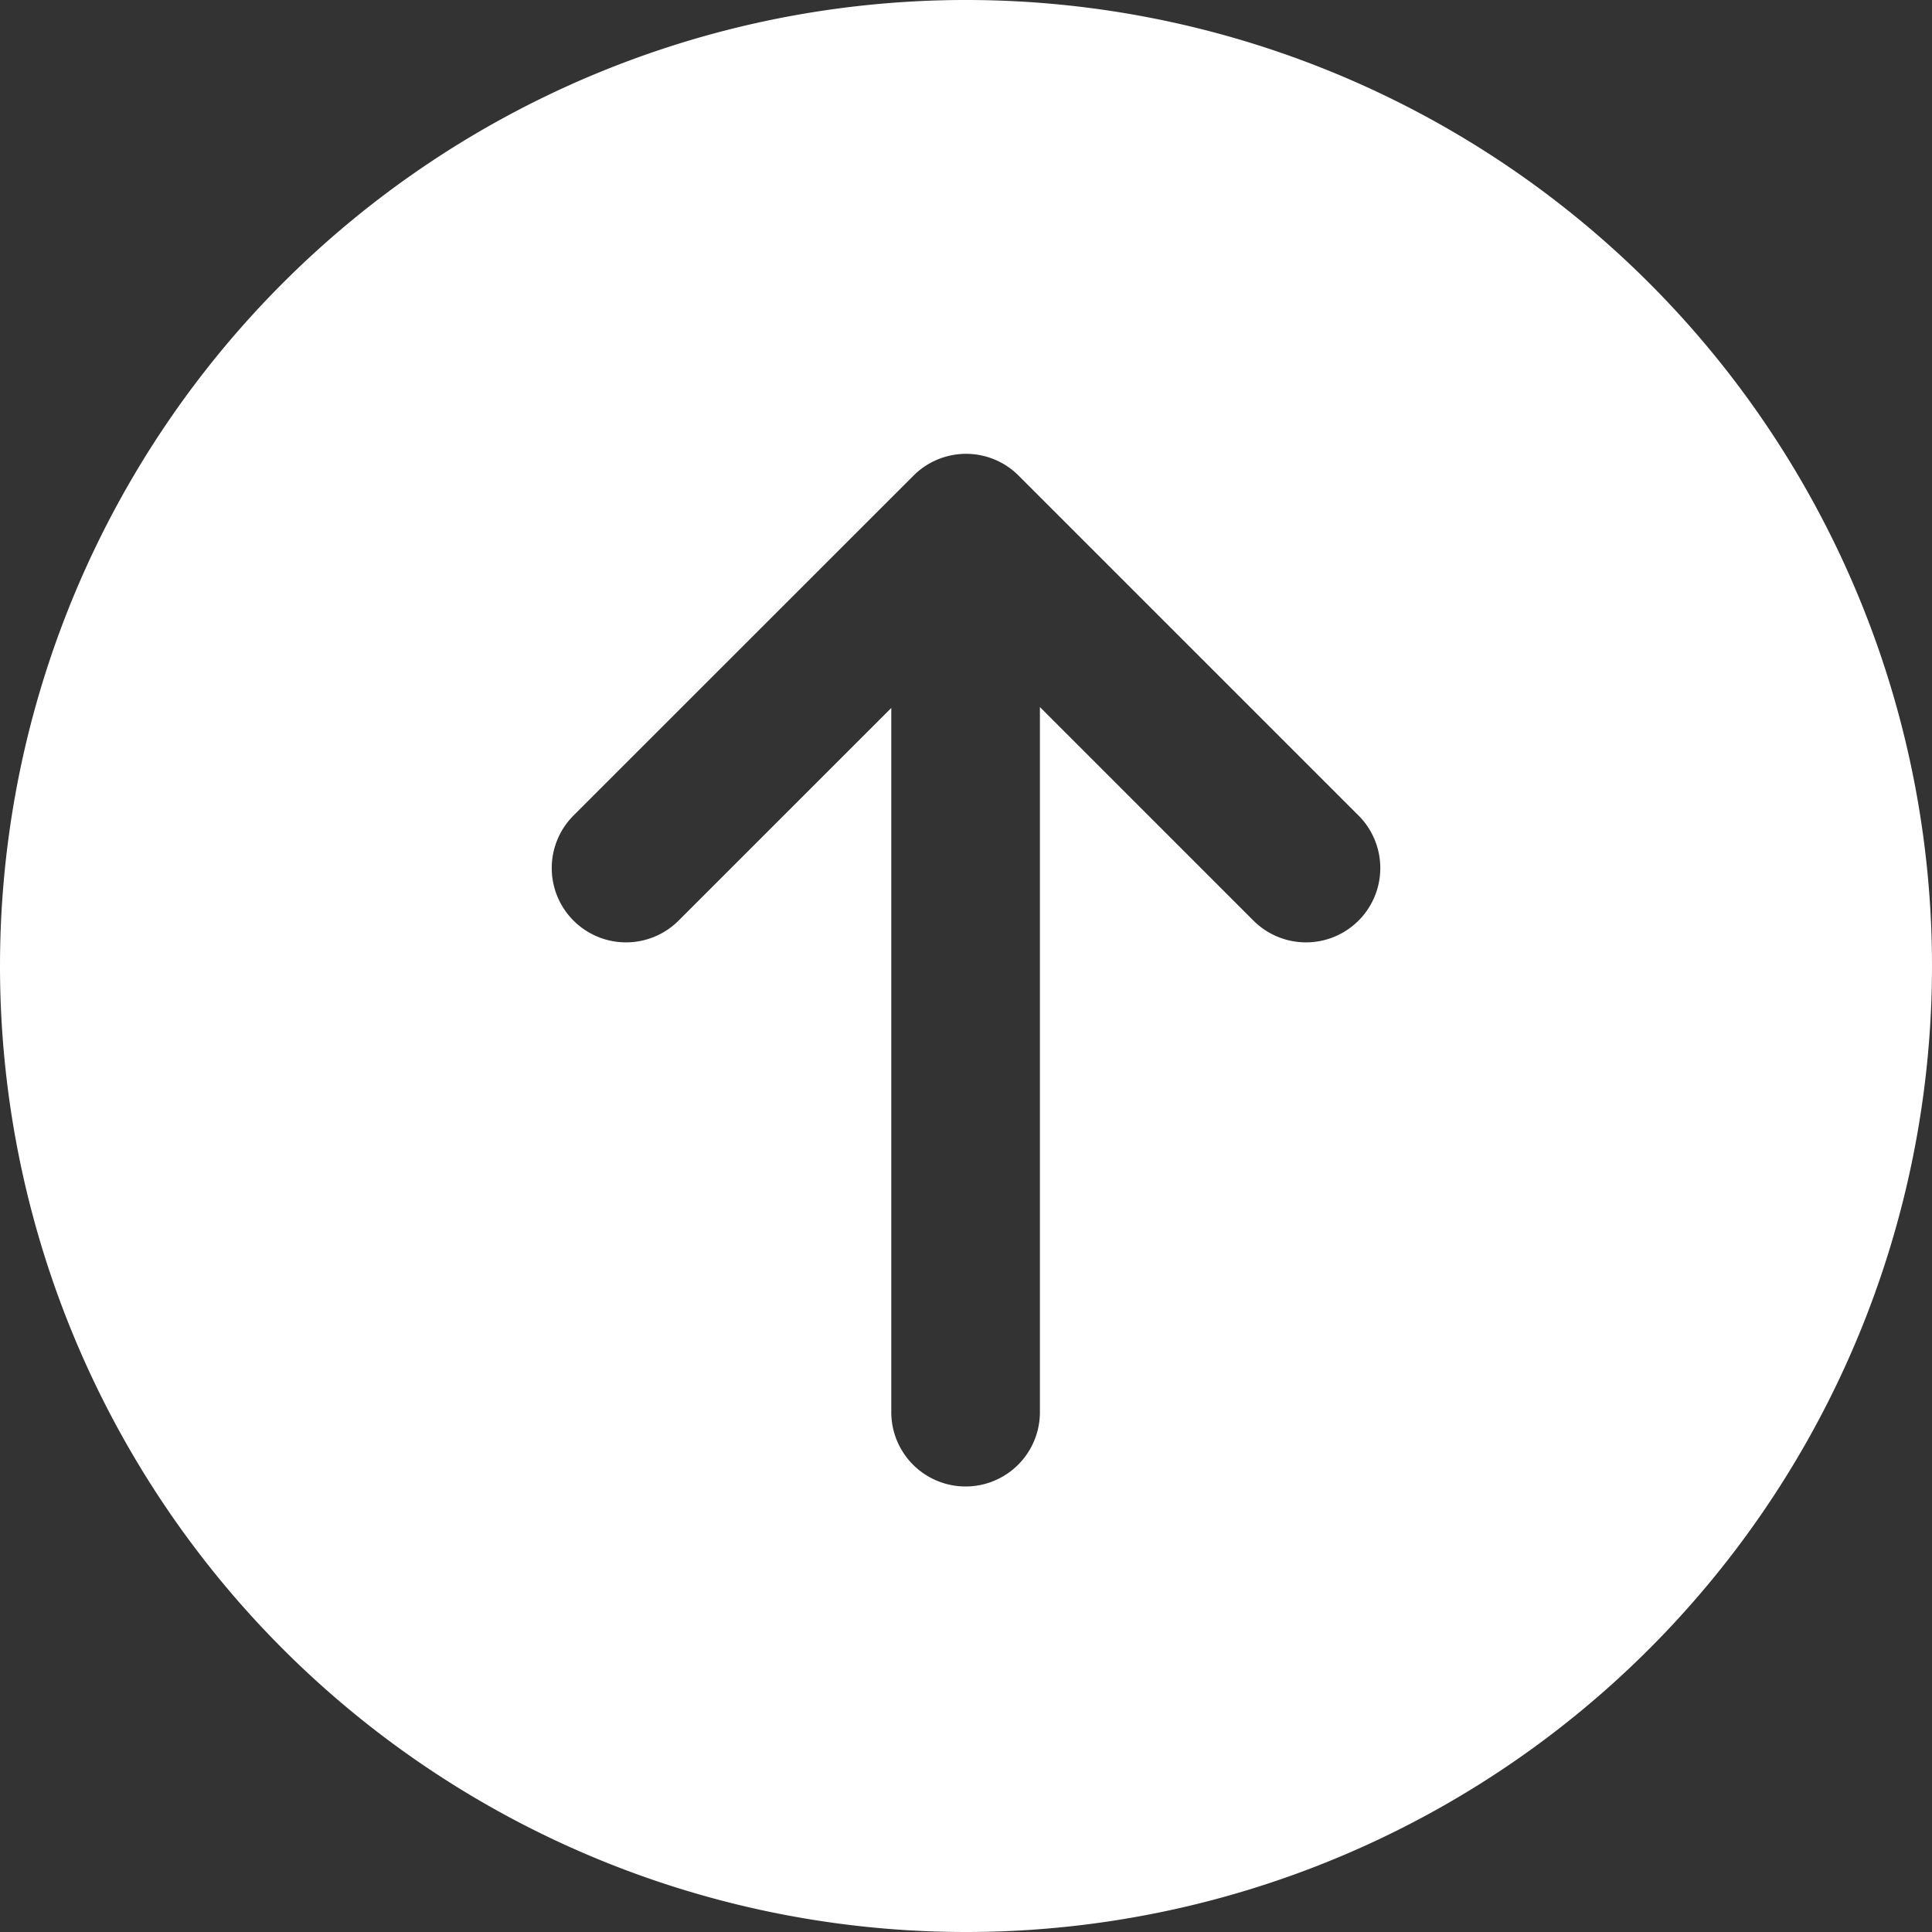 <svg xmlns="http://www.w3.org/2000/svg" width="94" height="94" viewBox="0 0 94 94">
	<rect x="0" y="0" width="94" height="94" fill="#333333" stroke="none"/>
	<path id="Send-Icon" d="M328,56a47,47,0,1,1,47,47A47,47,0,0,1,328,56Zm66.067-7.352L377.559,32.14a3.613,3.613,0,0,0-5.112,0L355.935,48.648a3.615,3.615,0,1,0,5.112,5.112l10.318-10.315V77.708a3.615,3.615,0,1,0,7.231,0V43.4L388.955,53.76a3.615,3.615,0,1,0,5.112-5.112Z" transform="translate(-328 -9)" fill="#fff" fill-rule="evenodd"/>
</svg>